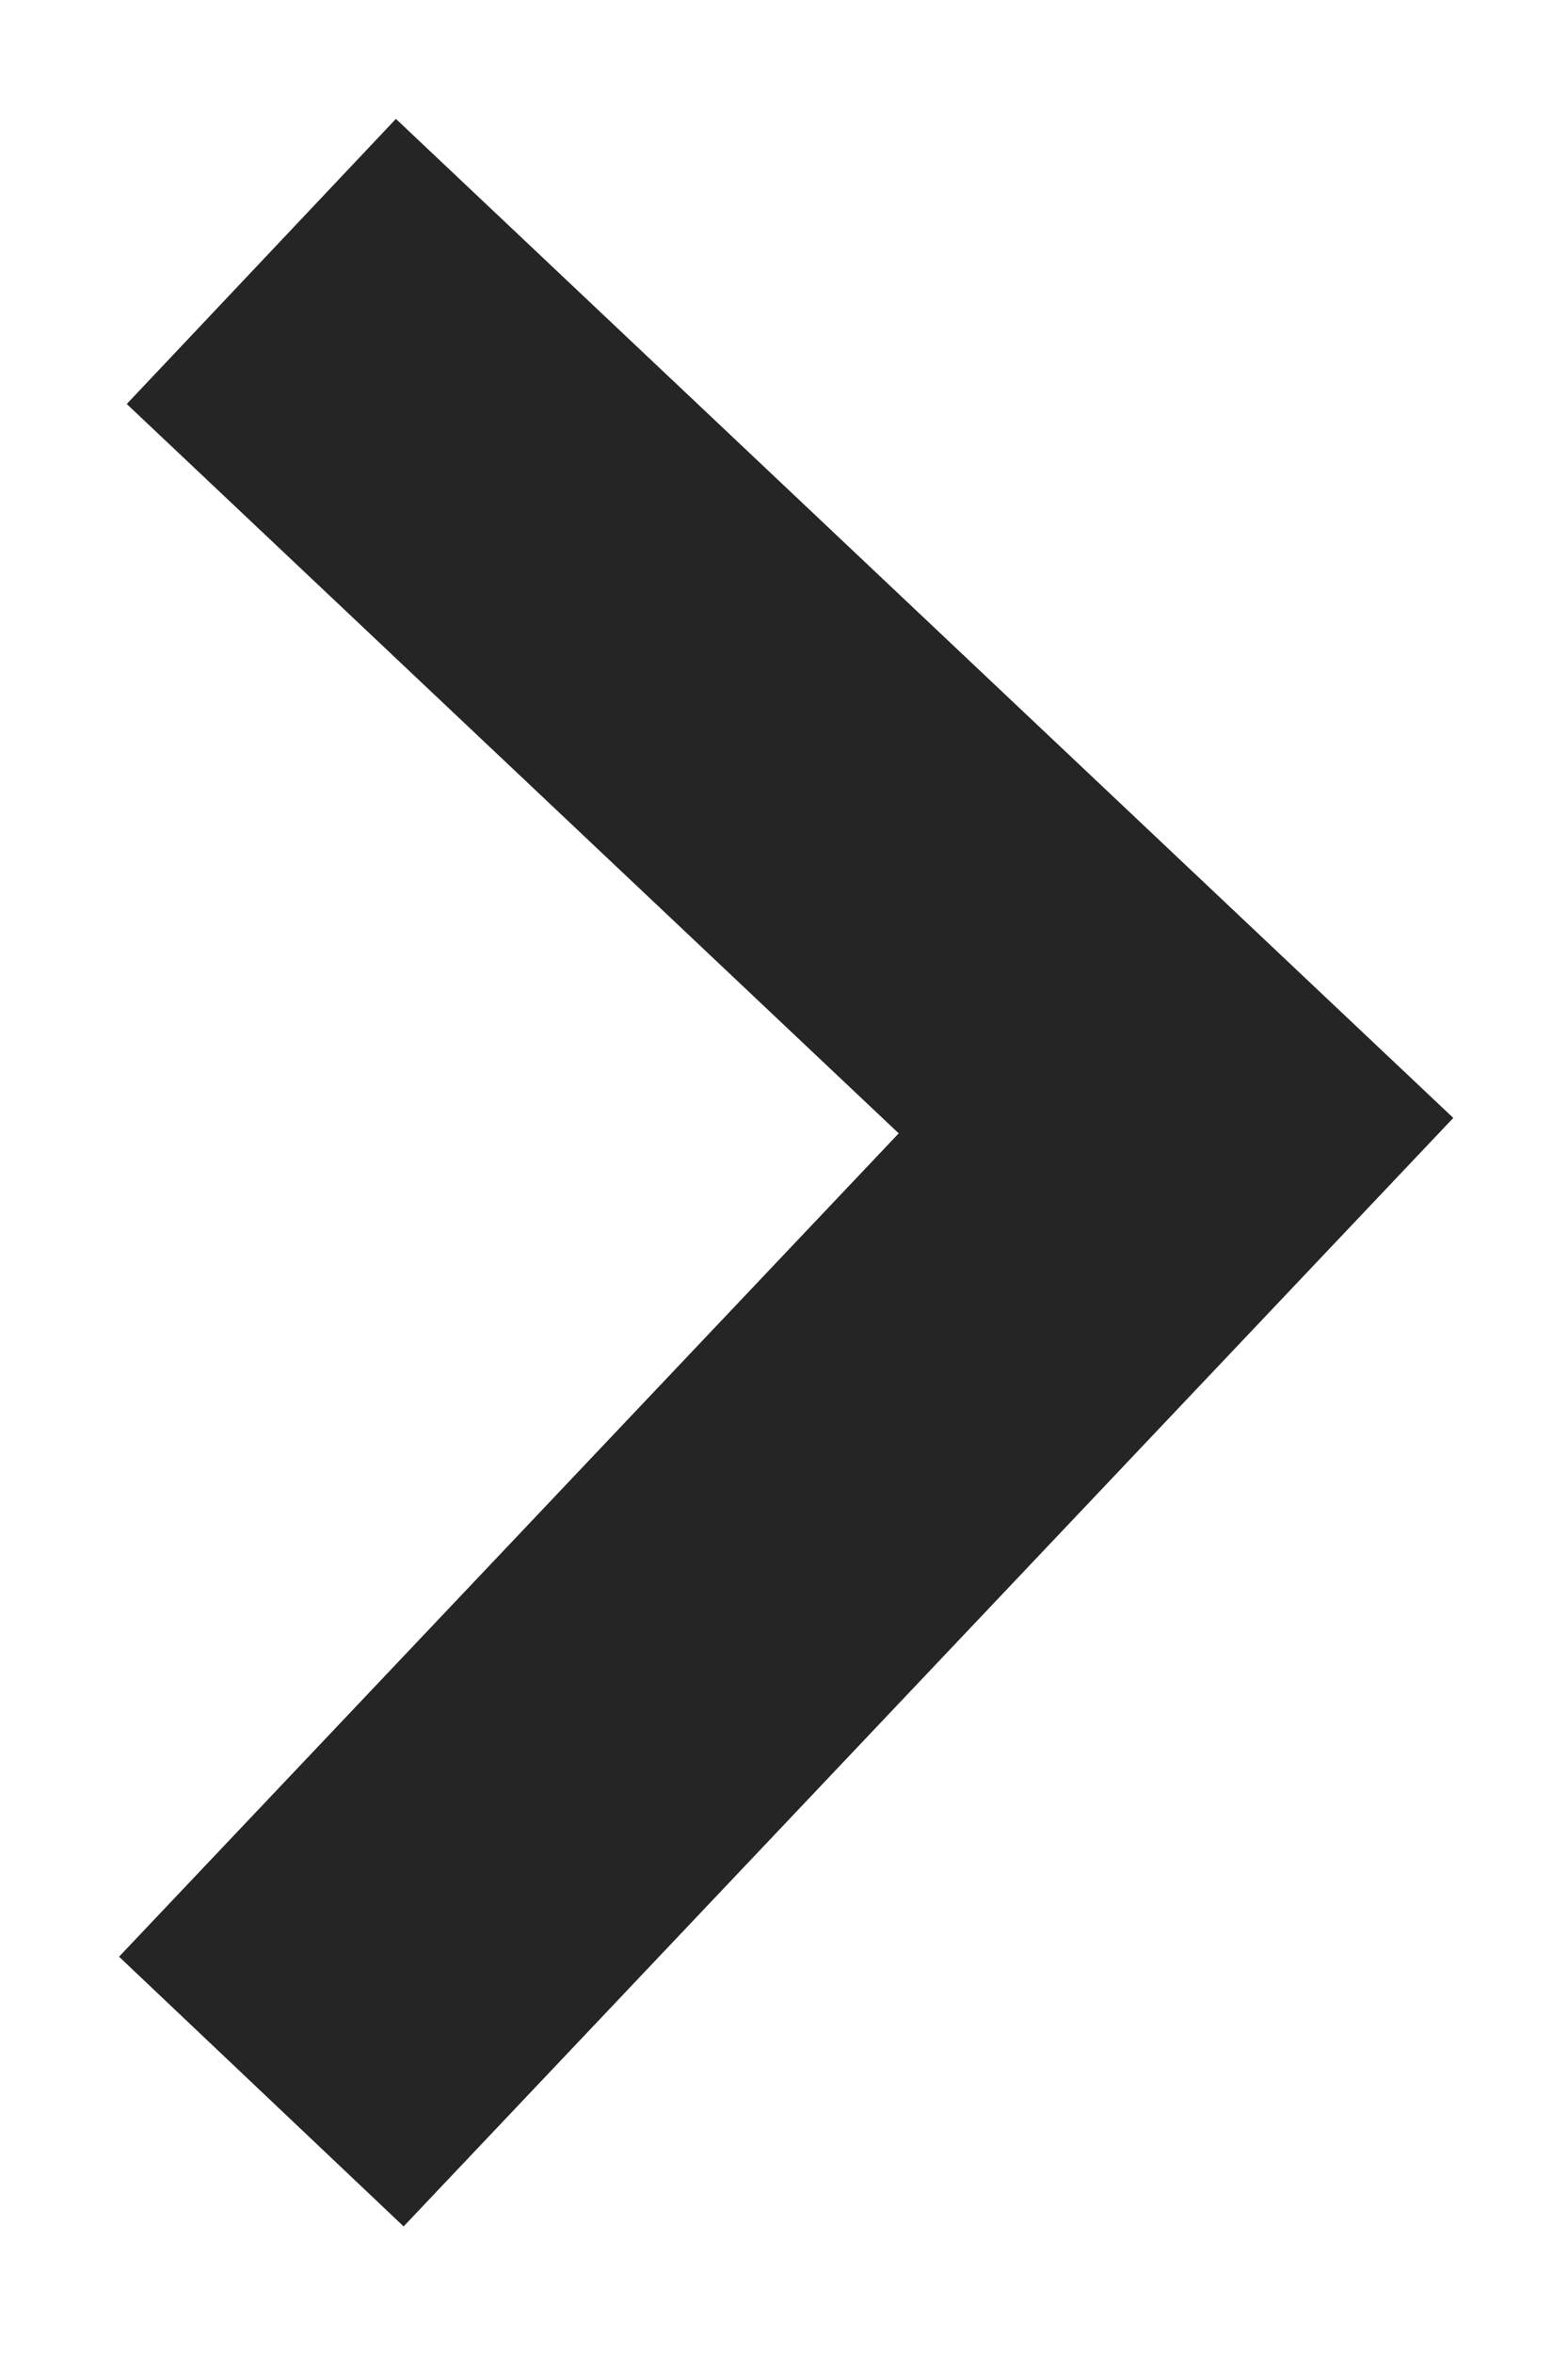 <?xml version="1.0" encoding="UTF-8"?>
<svg width="12" height="18" viewBox="0 0 12 18" fill="none" xmlns="http://www.w3.org/2000/svg">
<path d="M2 16L9 8.611L2 2" stroke="#252525" stroke-width="3"/>
</svg>
